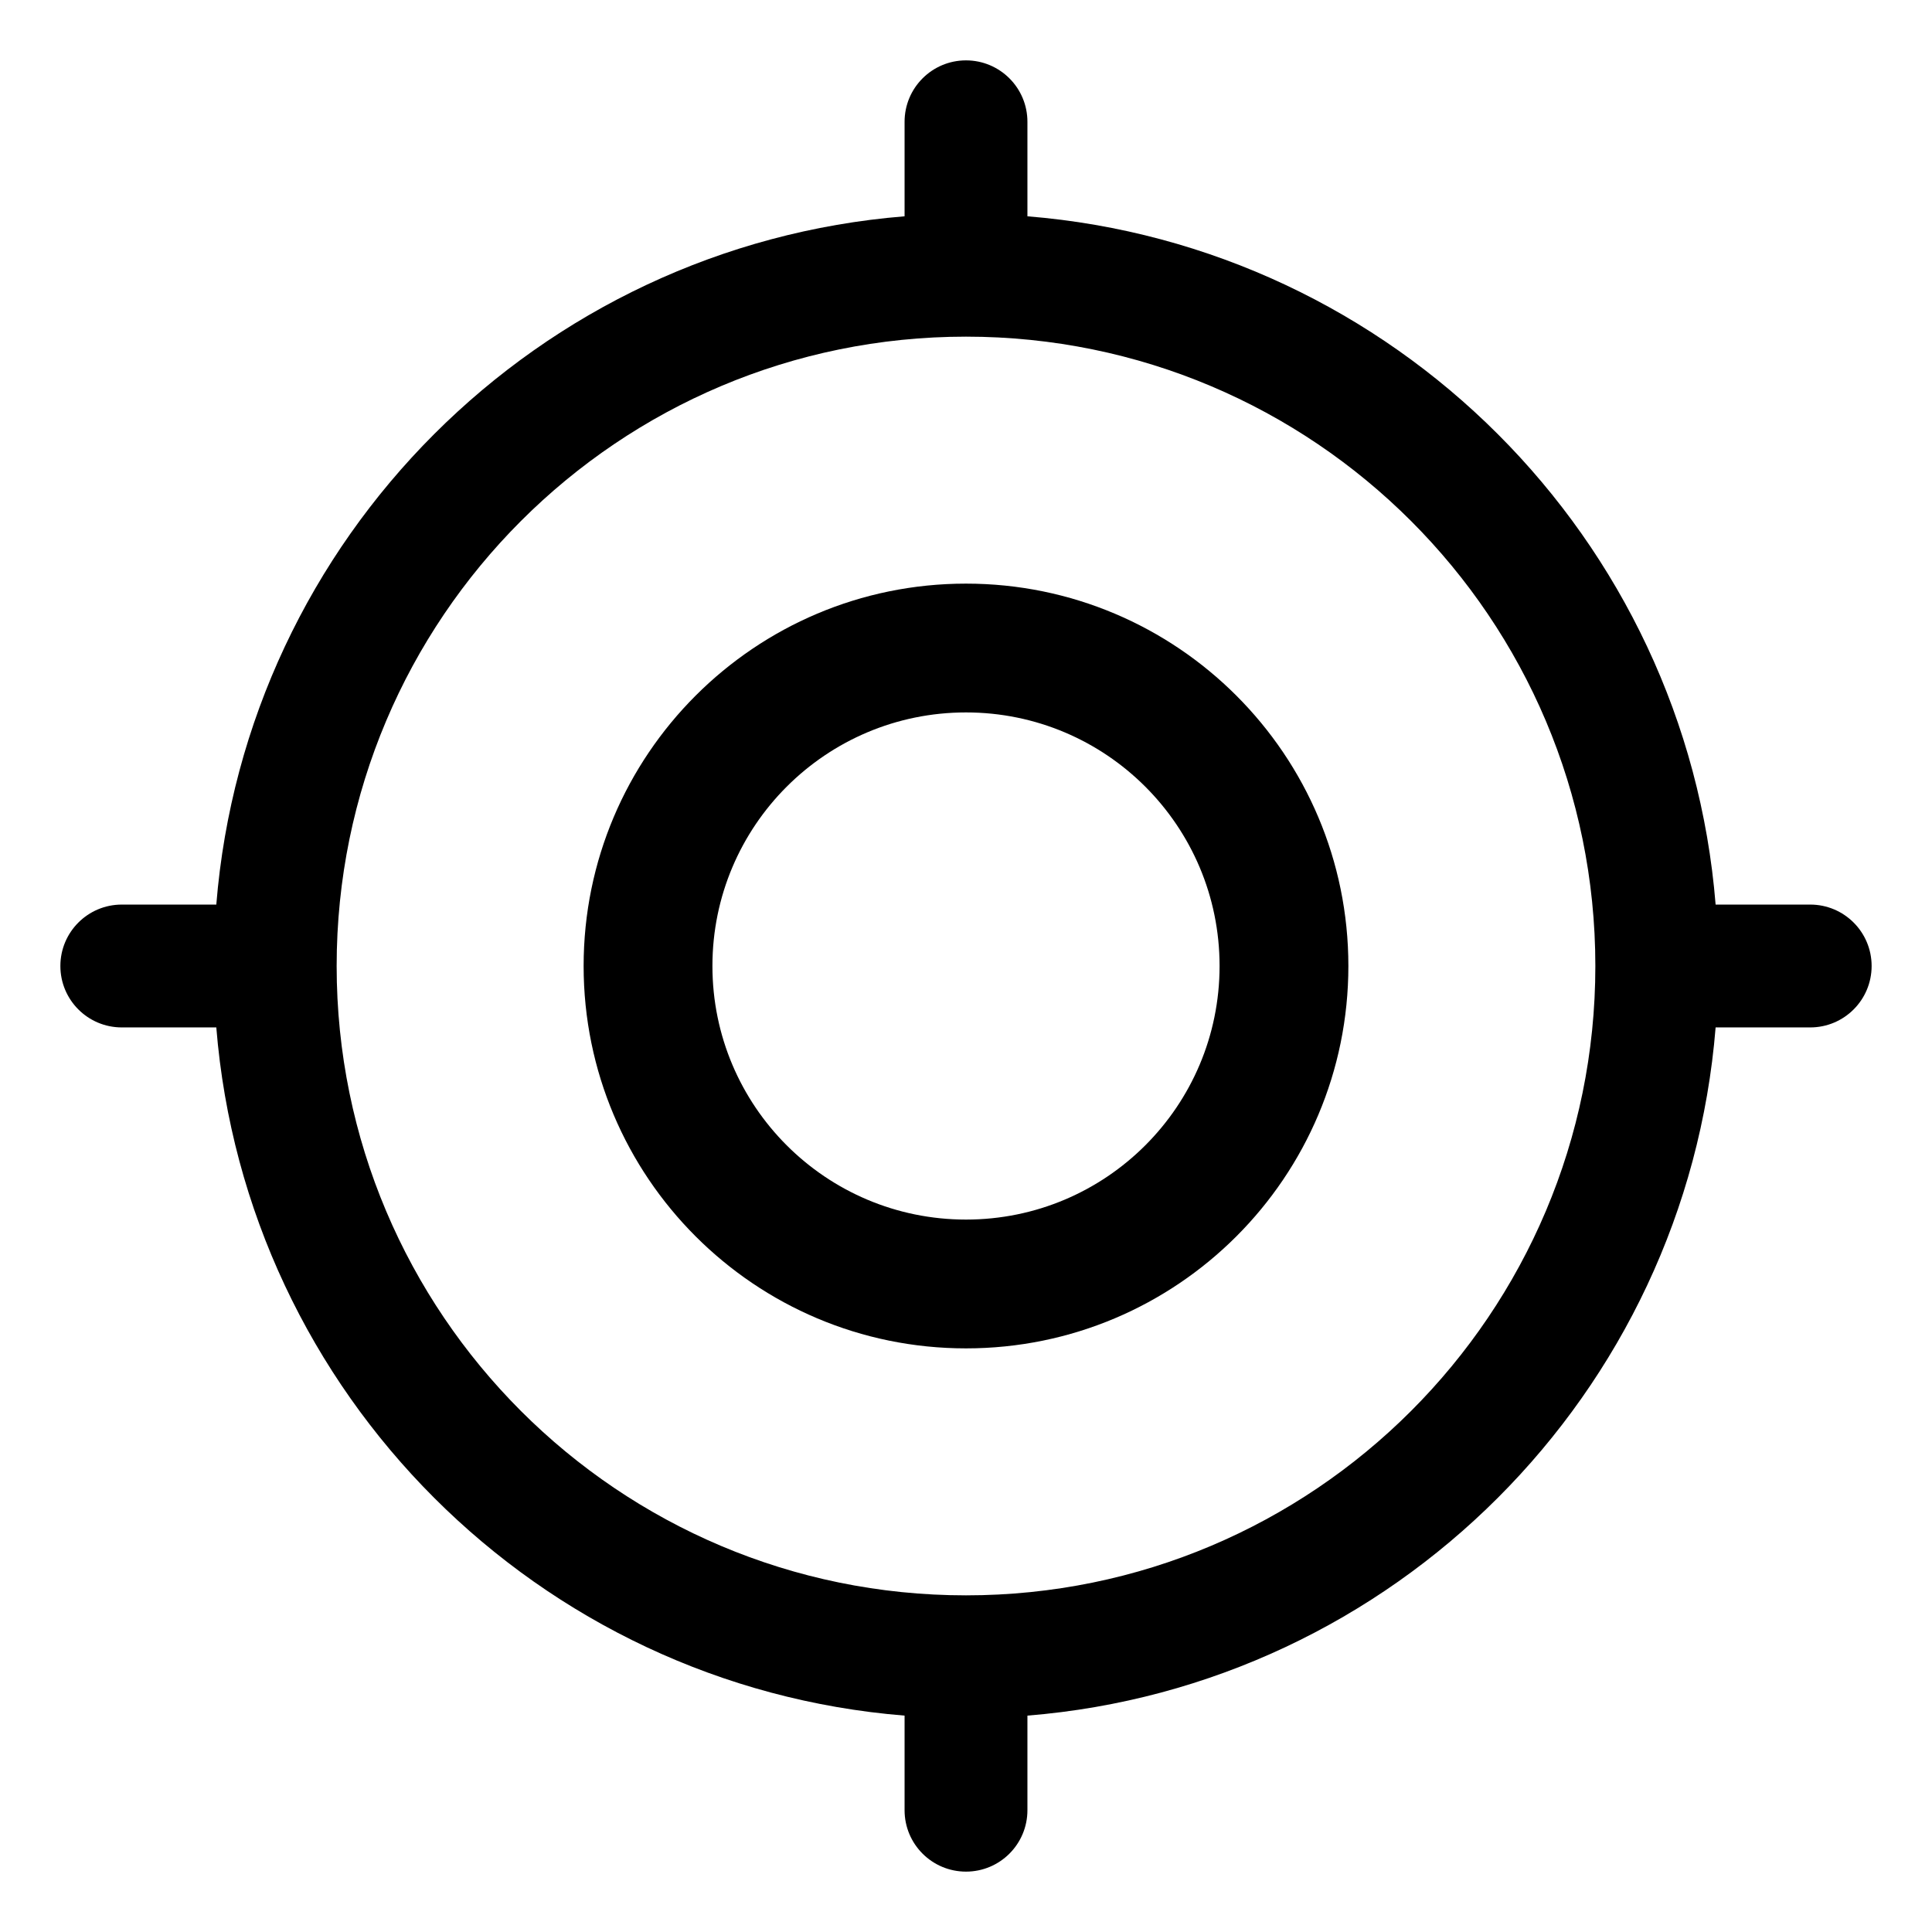<svg width="24" height="24" viewBox="0 0 24 24" fill="none" xmlns="http://www.w3.org/2000/svg" data-seed-icon="true" data-seed-icon-version="0.7.3">
  <g>
    <g>
      <path fill-rule="evenodd" clip-rule="evenodd" d="M16.75 12C16.75 14.623 14.623 16.75 12 16.75C9.377 16.75 7.25 14.623 7.25 12C7.25 9.377 9.377 7.25 12 7.25C14.623 7.25 16.75 9.377 16.75 12ZM15.15 12C15.15 13.74 13.74 15.15 12 15.15C10.26 15.15 8.85 13.74 8.85 12C8.85 10.26 10.26 8.85 12 8.85C13.74 8.85 15.15 10.26 15.15 12Z" fill="currentColor"/>
      <path fill-rule="evenodd" clip-rule="evenodd" d="M12.763 1.513C12.763 1.091 12.421 0.75 12 0.75C11.579 0.75 11.237 1.091 11.237 1.513V2.687C6.685 3.055 3.055 6.685 2.687 11.237H1.513C1.091 11.237 0.75 11.579 0.75 12C0.75 12.421 1.091 12.763 1.513 12.763H2.687C3.055 17.314 6.685 20.945 11.237 21.312V22.487C11.237 22.909 11.579 23.25 12 23.25C12.421 23.25 12.763 22.909 12.763 22.487L12.763 21.312C17.314 20.945 20.945 17.314 21.312 12.763L22.487 12.763C22.909 12.763 23.25 12.421 23.25 12C23.25 11.579 22.909 11.237 22.487 11.237H21.312C20.945 6.685 17.314 3.055 12.763 2.687V1.513ZM4.182 12C4.182 7.682 7.682 4.182 12 4.182C16.318 4.182 19.818 7.682 19.818 12C19.818 16.318 16.318 19.818 12 19.818C7.682 19.818 4.182 16.318 4.182 12Z" fill="currentColor"/>
    </g>
  </g>
</svg>
